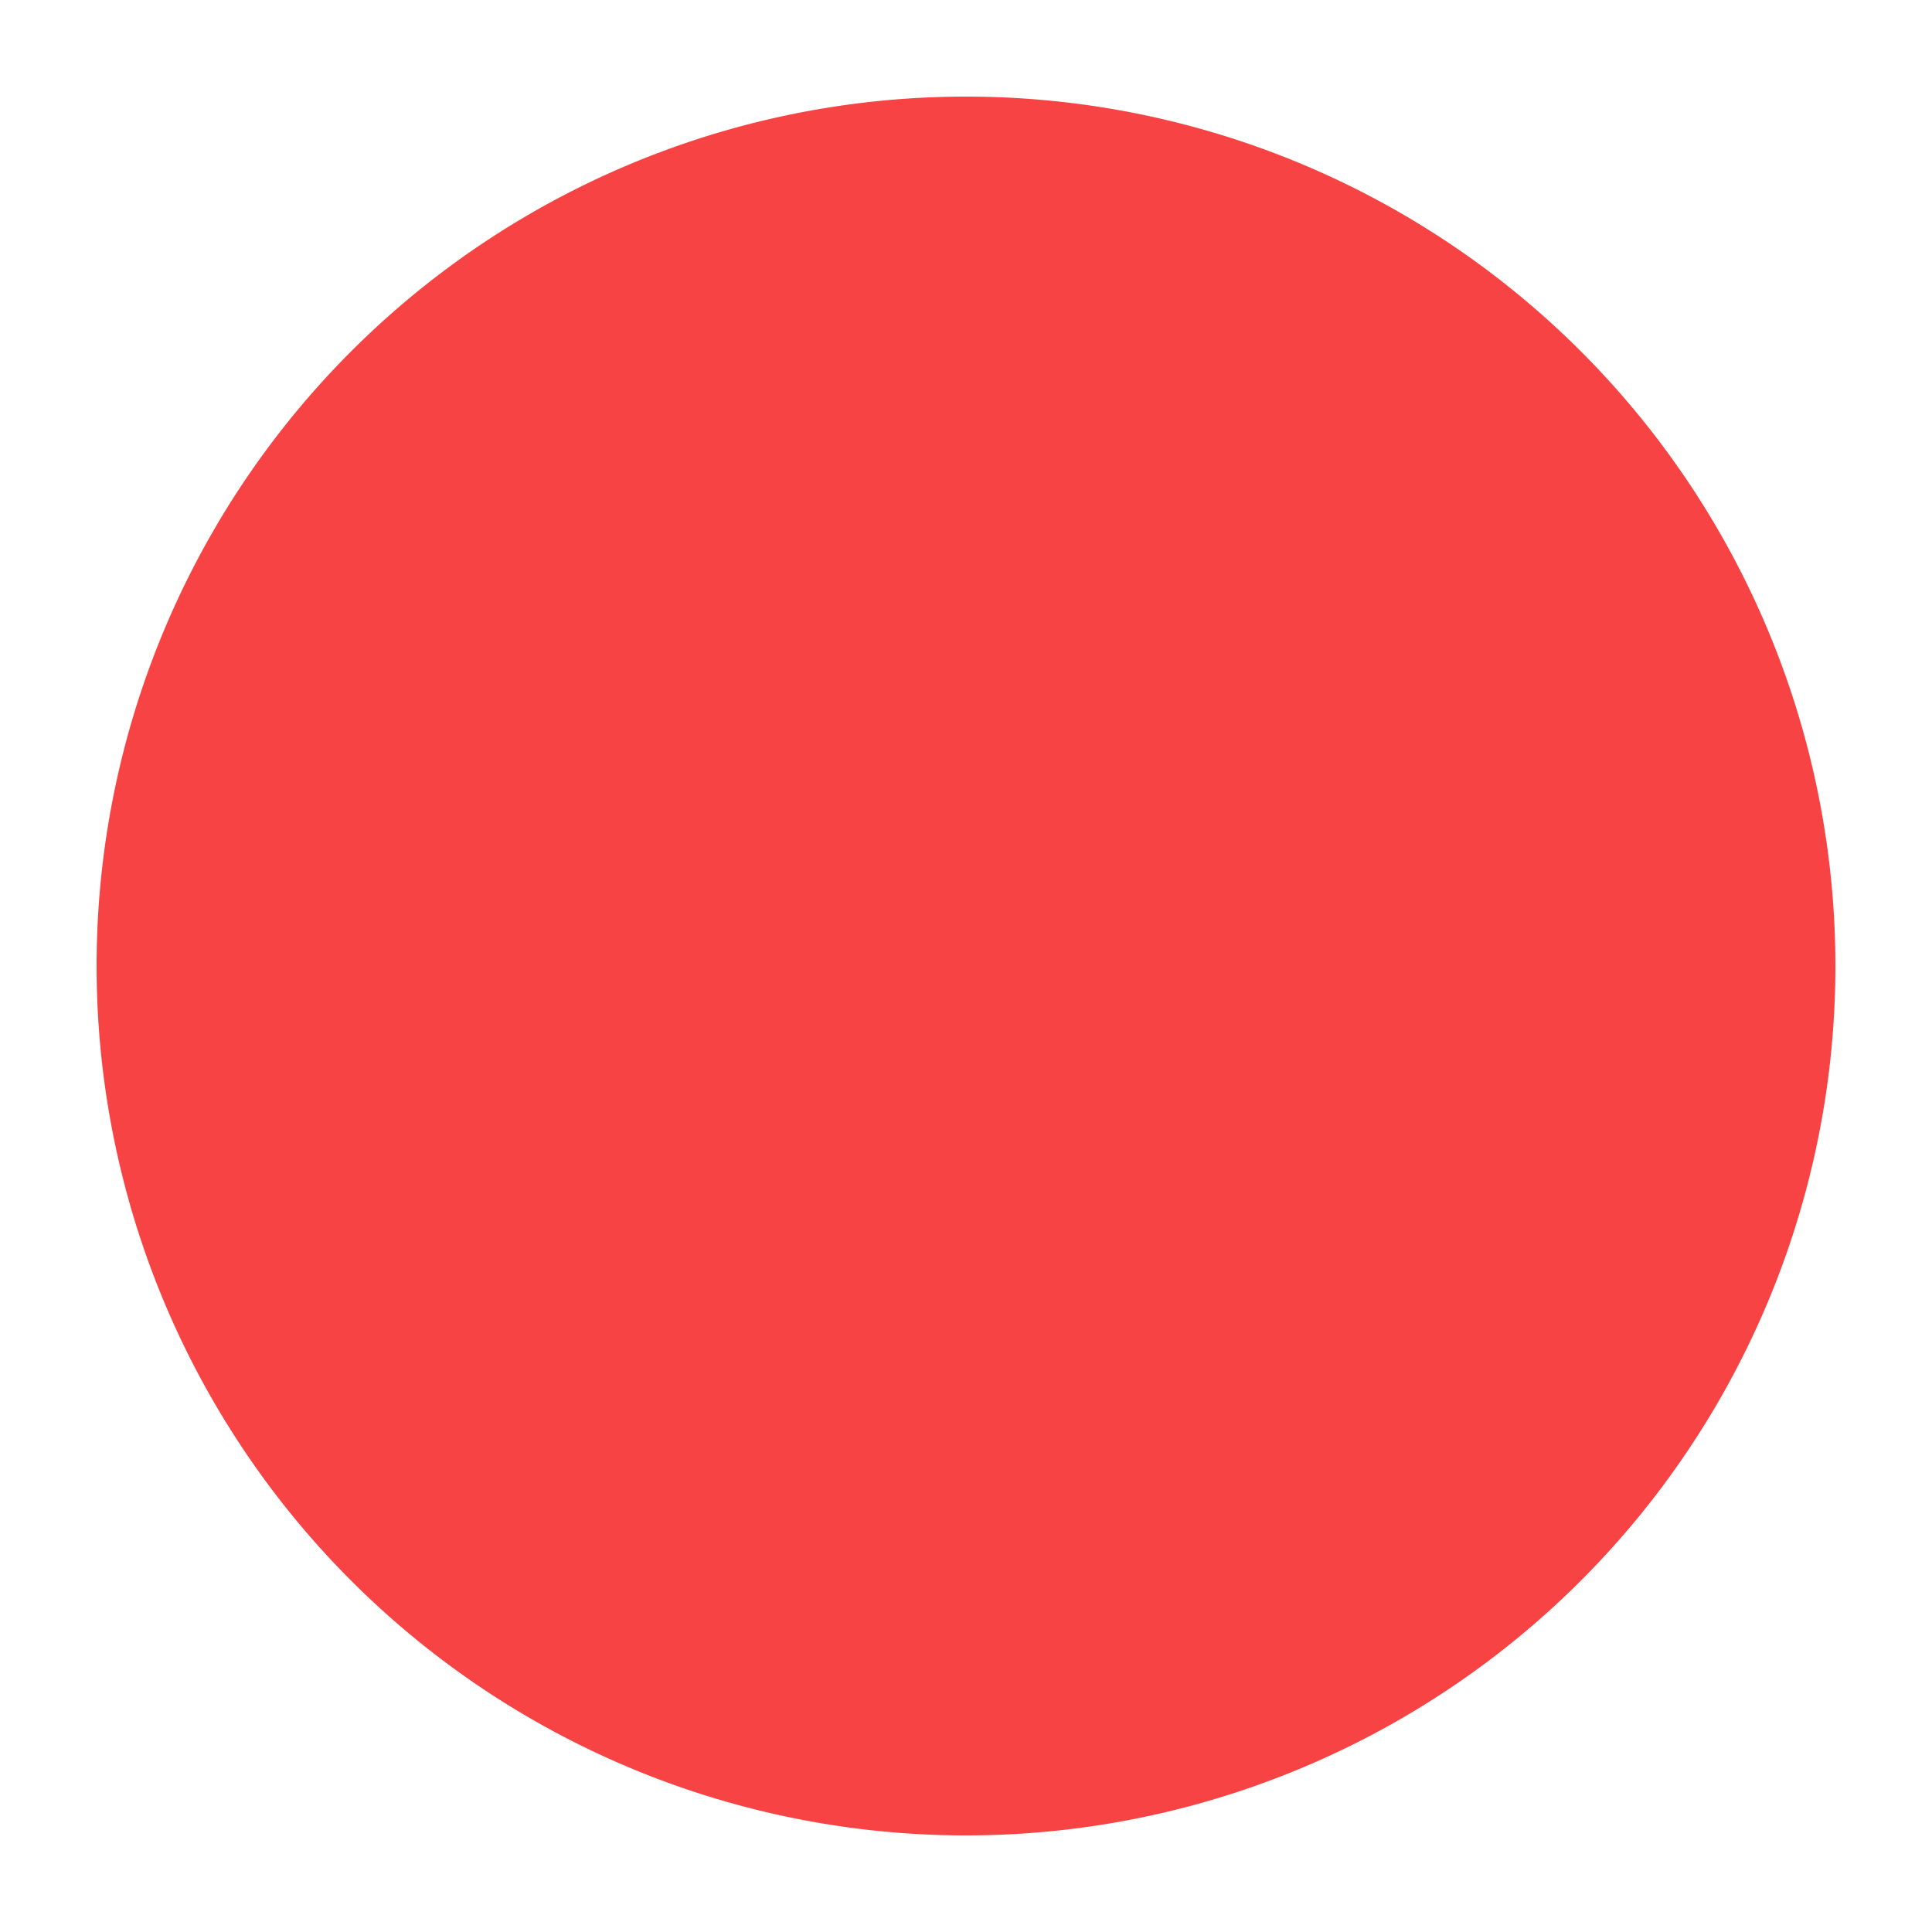 ﻿<?xml version="1.0" encoding="utf-8"?>
<svg version="1.1" xmlns:xlink="http://www.w3.org/1999/xlink" width="20px" height="20px" xmlns="http://www.w3.org/2000/svg">
  <g transform="matrix(1 0 0 1 -219 -100 )">
    <path d="M 220 110  A 9 9 0 0 1 229 101 A 9 9 0 0 1 238 110 A 9 9 0 0 1 229 119 A 9 9 0 0 1 220 110 Z " fill-rule="nonzero" fill="#f74343" stroke="none" />
  </g>
</svg>